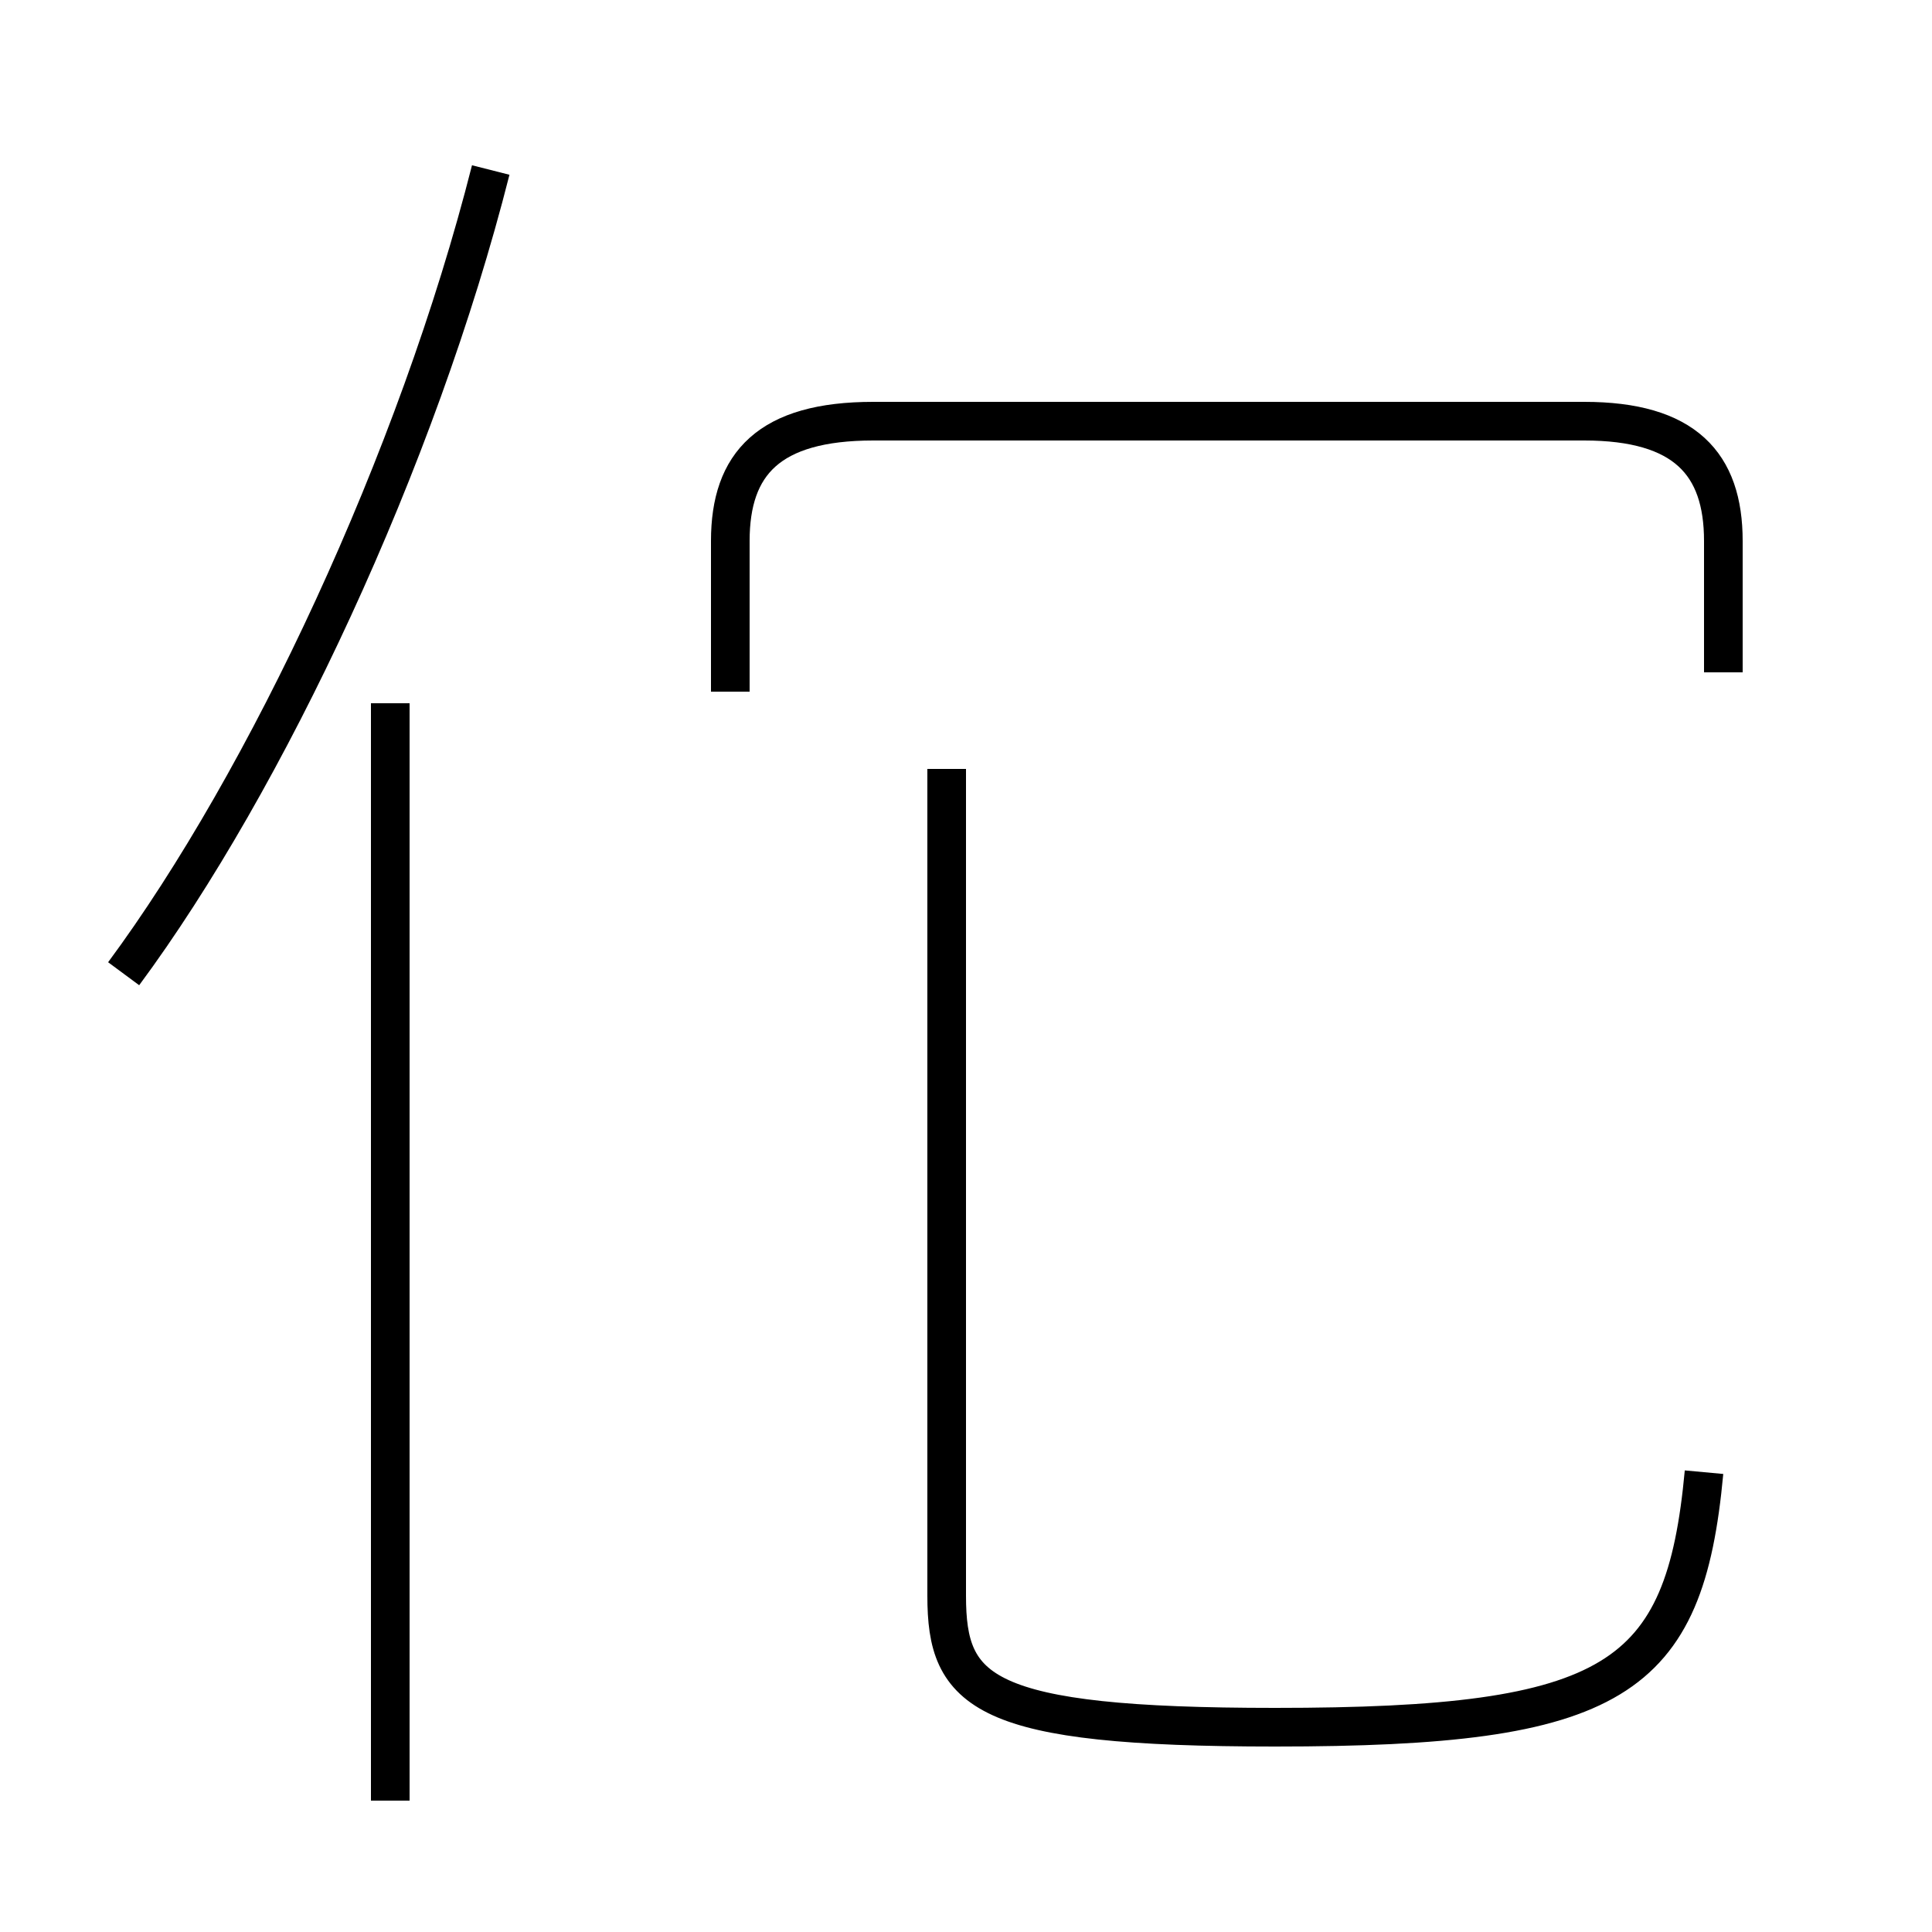 <?xml version='1.0' encoding='utf8'?>
<svg viewBox="0.0 -44.0 50.0 50.0" version="1.1" xmlns="http://www.w3.org/2000/svg">
<rect x="0.0" y="-44.0" width="50.0" height="50.0" fill="#808080" stroke="none"/>
<rect x="-1000" y="-1000" width="2000" height="2000" stroke="white" fill="white"/>
<g style="fill:none; stroke:#000000;  stroke-width:1">
<path d="M 3.2 18.8 C 6.9 23.8 10.8 32.1 12.7 39.6 M 10.1 -2.6 L 10.1 25.8 M 24.5 10.2 L 24.5 24.1 M 44.6 26.6 L 44.6 30.0 C 44.6 32.0 43.6 33.1 41.0 33.1 L 22.6 33.1 C 19.9 33.1 18.9 32.0 18.9 30.0 L 18.9 26.1 M 44.1 5.9 C 43.6 0.5 41.8 -0.7 33.0 -0.7 C 25.4 -0.7 24.5 0.2 24.5 2.7 L 24.5 23.9" transform="scale(1, -1)" />
</g>
</svg>